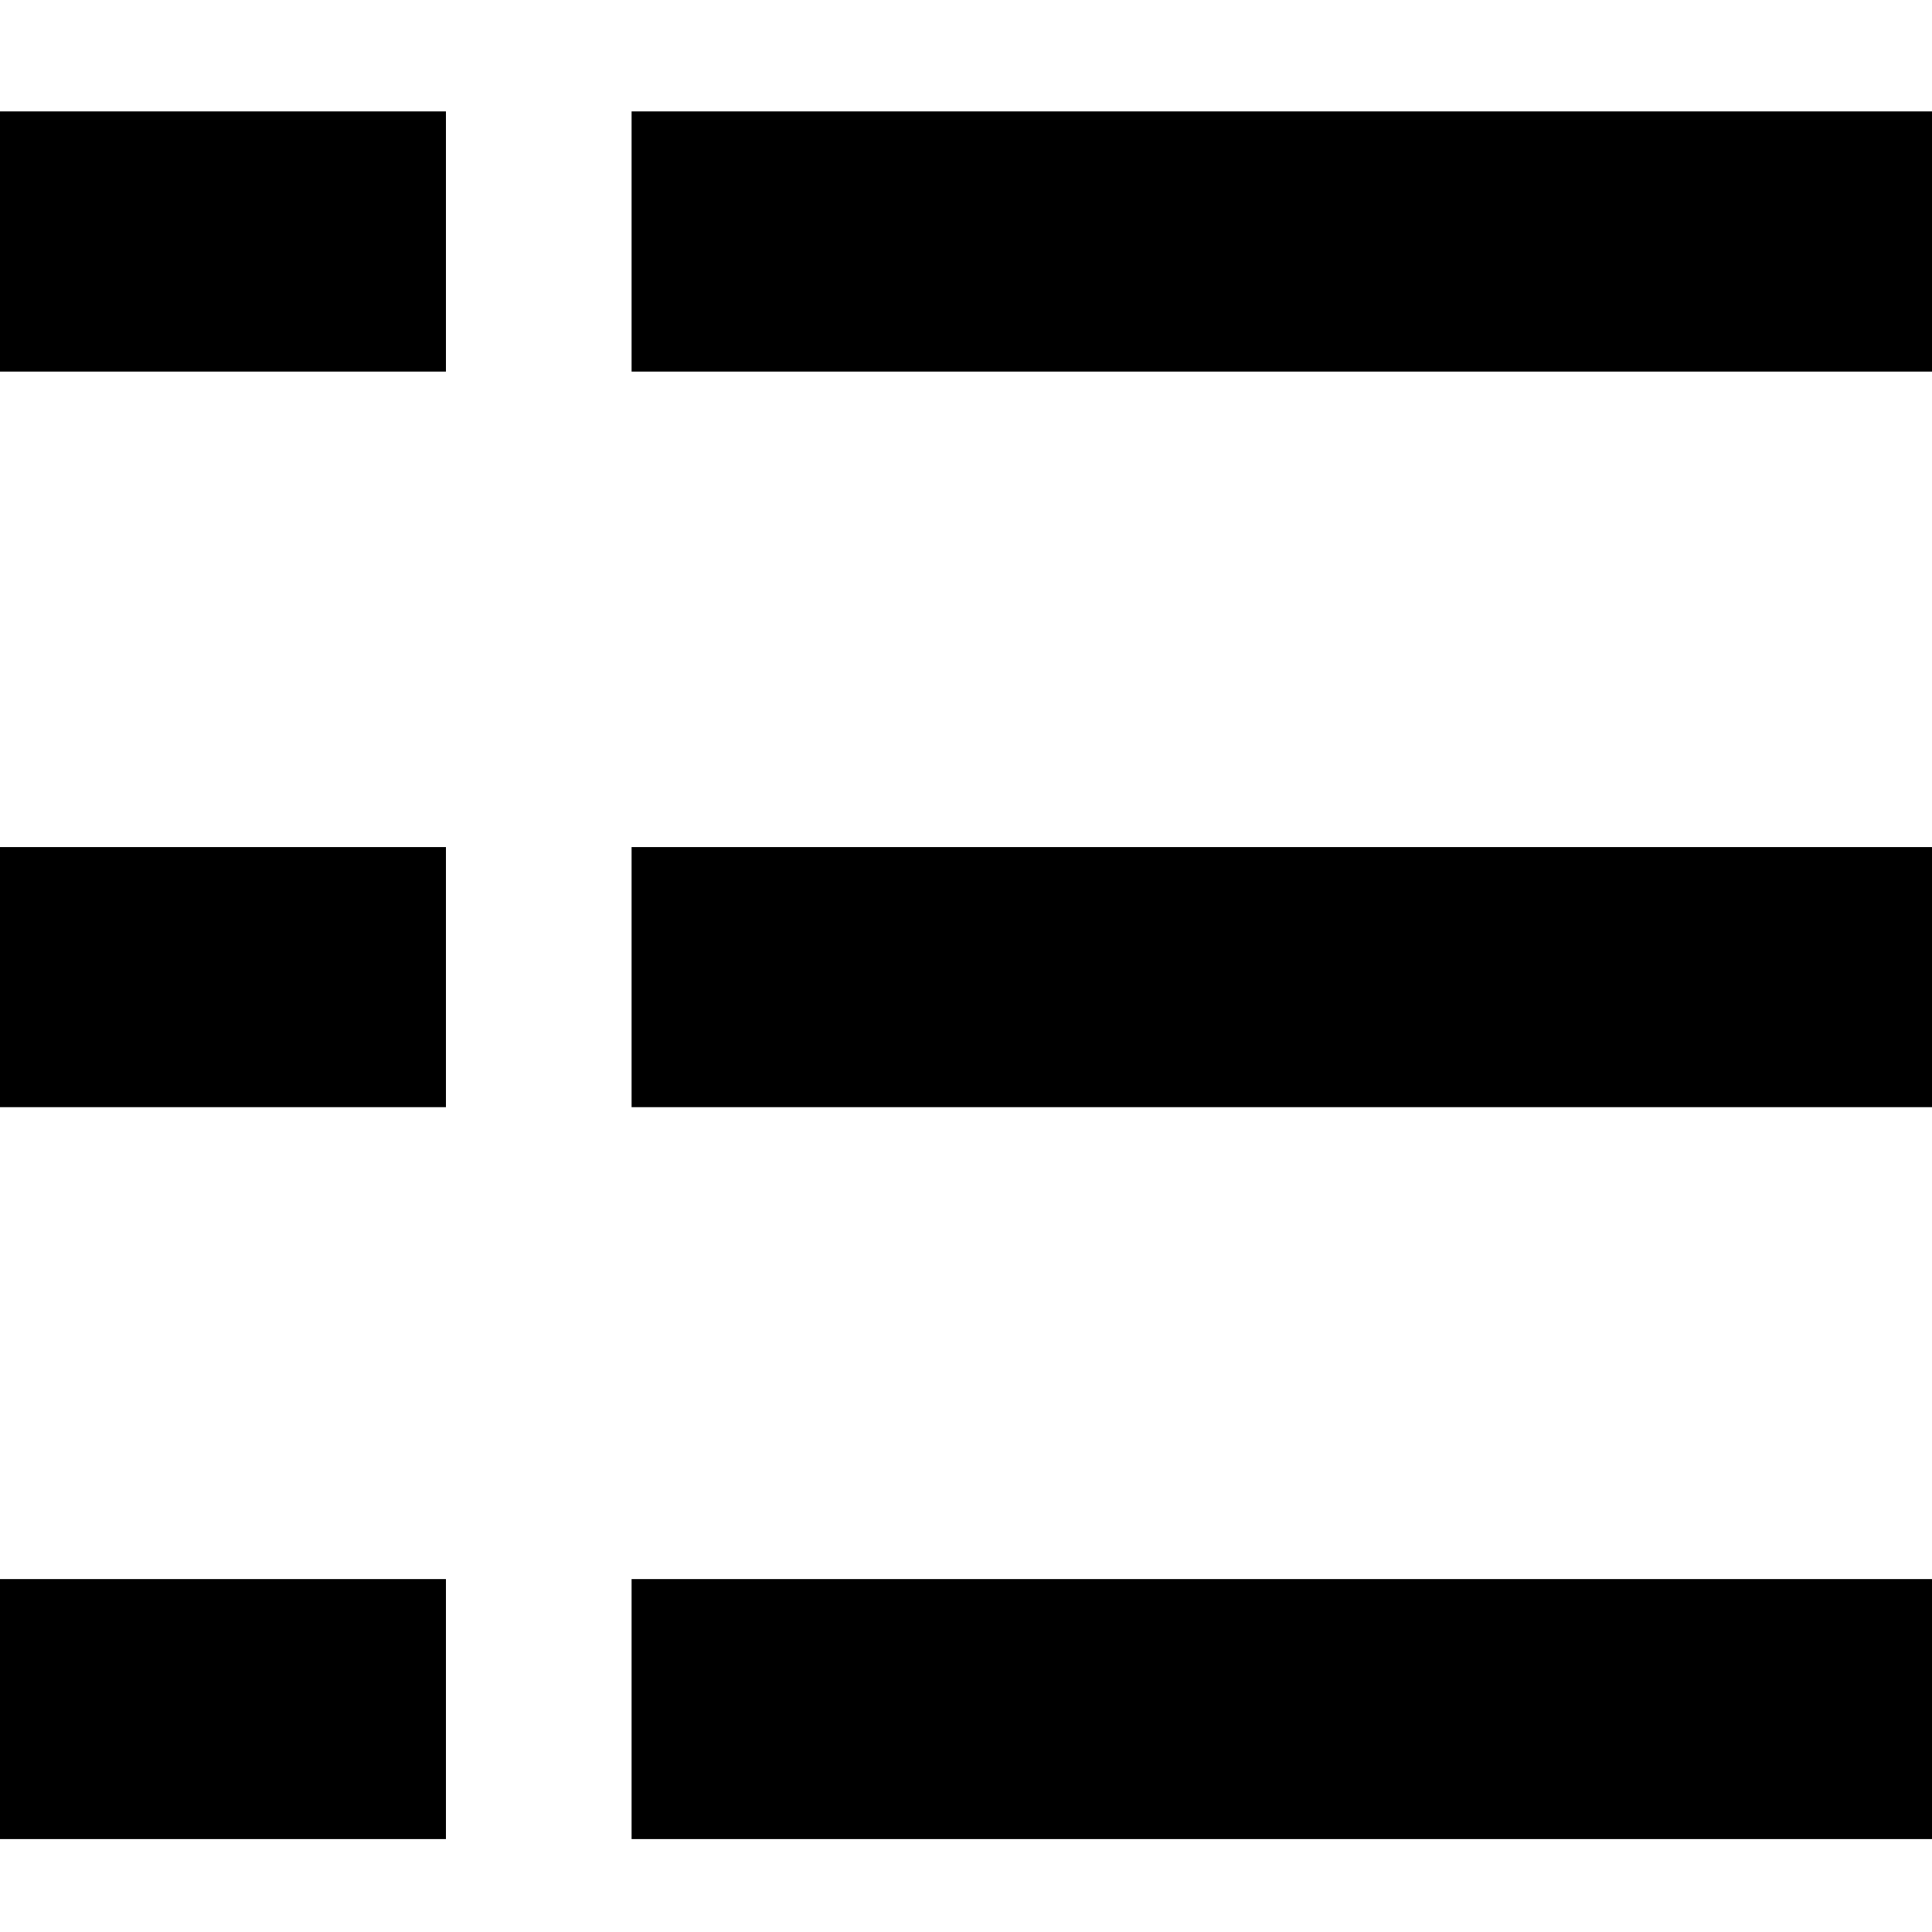 <?xml version="1.0" encoding="utf-8"?>
<!-- Generator: Adobe Illustrator 18.1.1, SVG Export Plug-In . SVG Version: 6.00 Build 0)  -->
<svg version="1.1" id="Layer_2" xmlns="http://www.w3.org/2000/svg" xmlns:xlink="http://www.w3.org/1999/xlink" x="0px" y="0px"
	 viewBox="0 0 52 52" enable-background="new 0 0 52 52" xml:space="preserve">
    <rect x="17" y="3" width="35" height="7"/>
    <rect x="17" y="22.8" width="35" height="7"/>
    <rect x="0" y="22.8" width="12" height="7"/>
    <rect x="0" y="3" width="12" height="7"/>
    <rect x="0" y="42.5" width="12" height="7"/>
    <rect x="17" y="42.5" width="35" height="7"/>
</svg>
